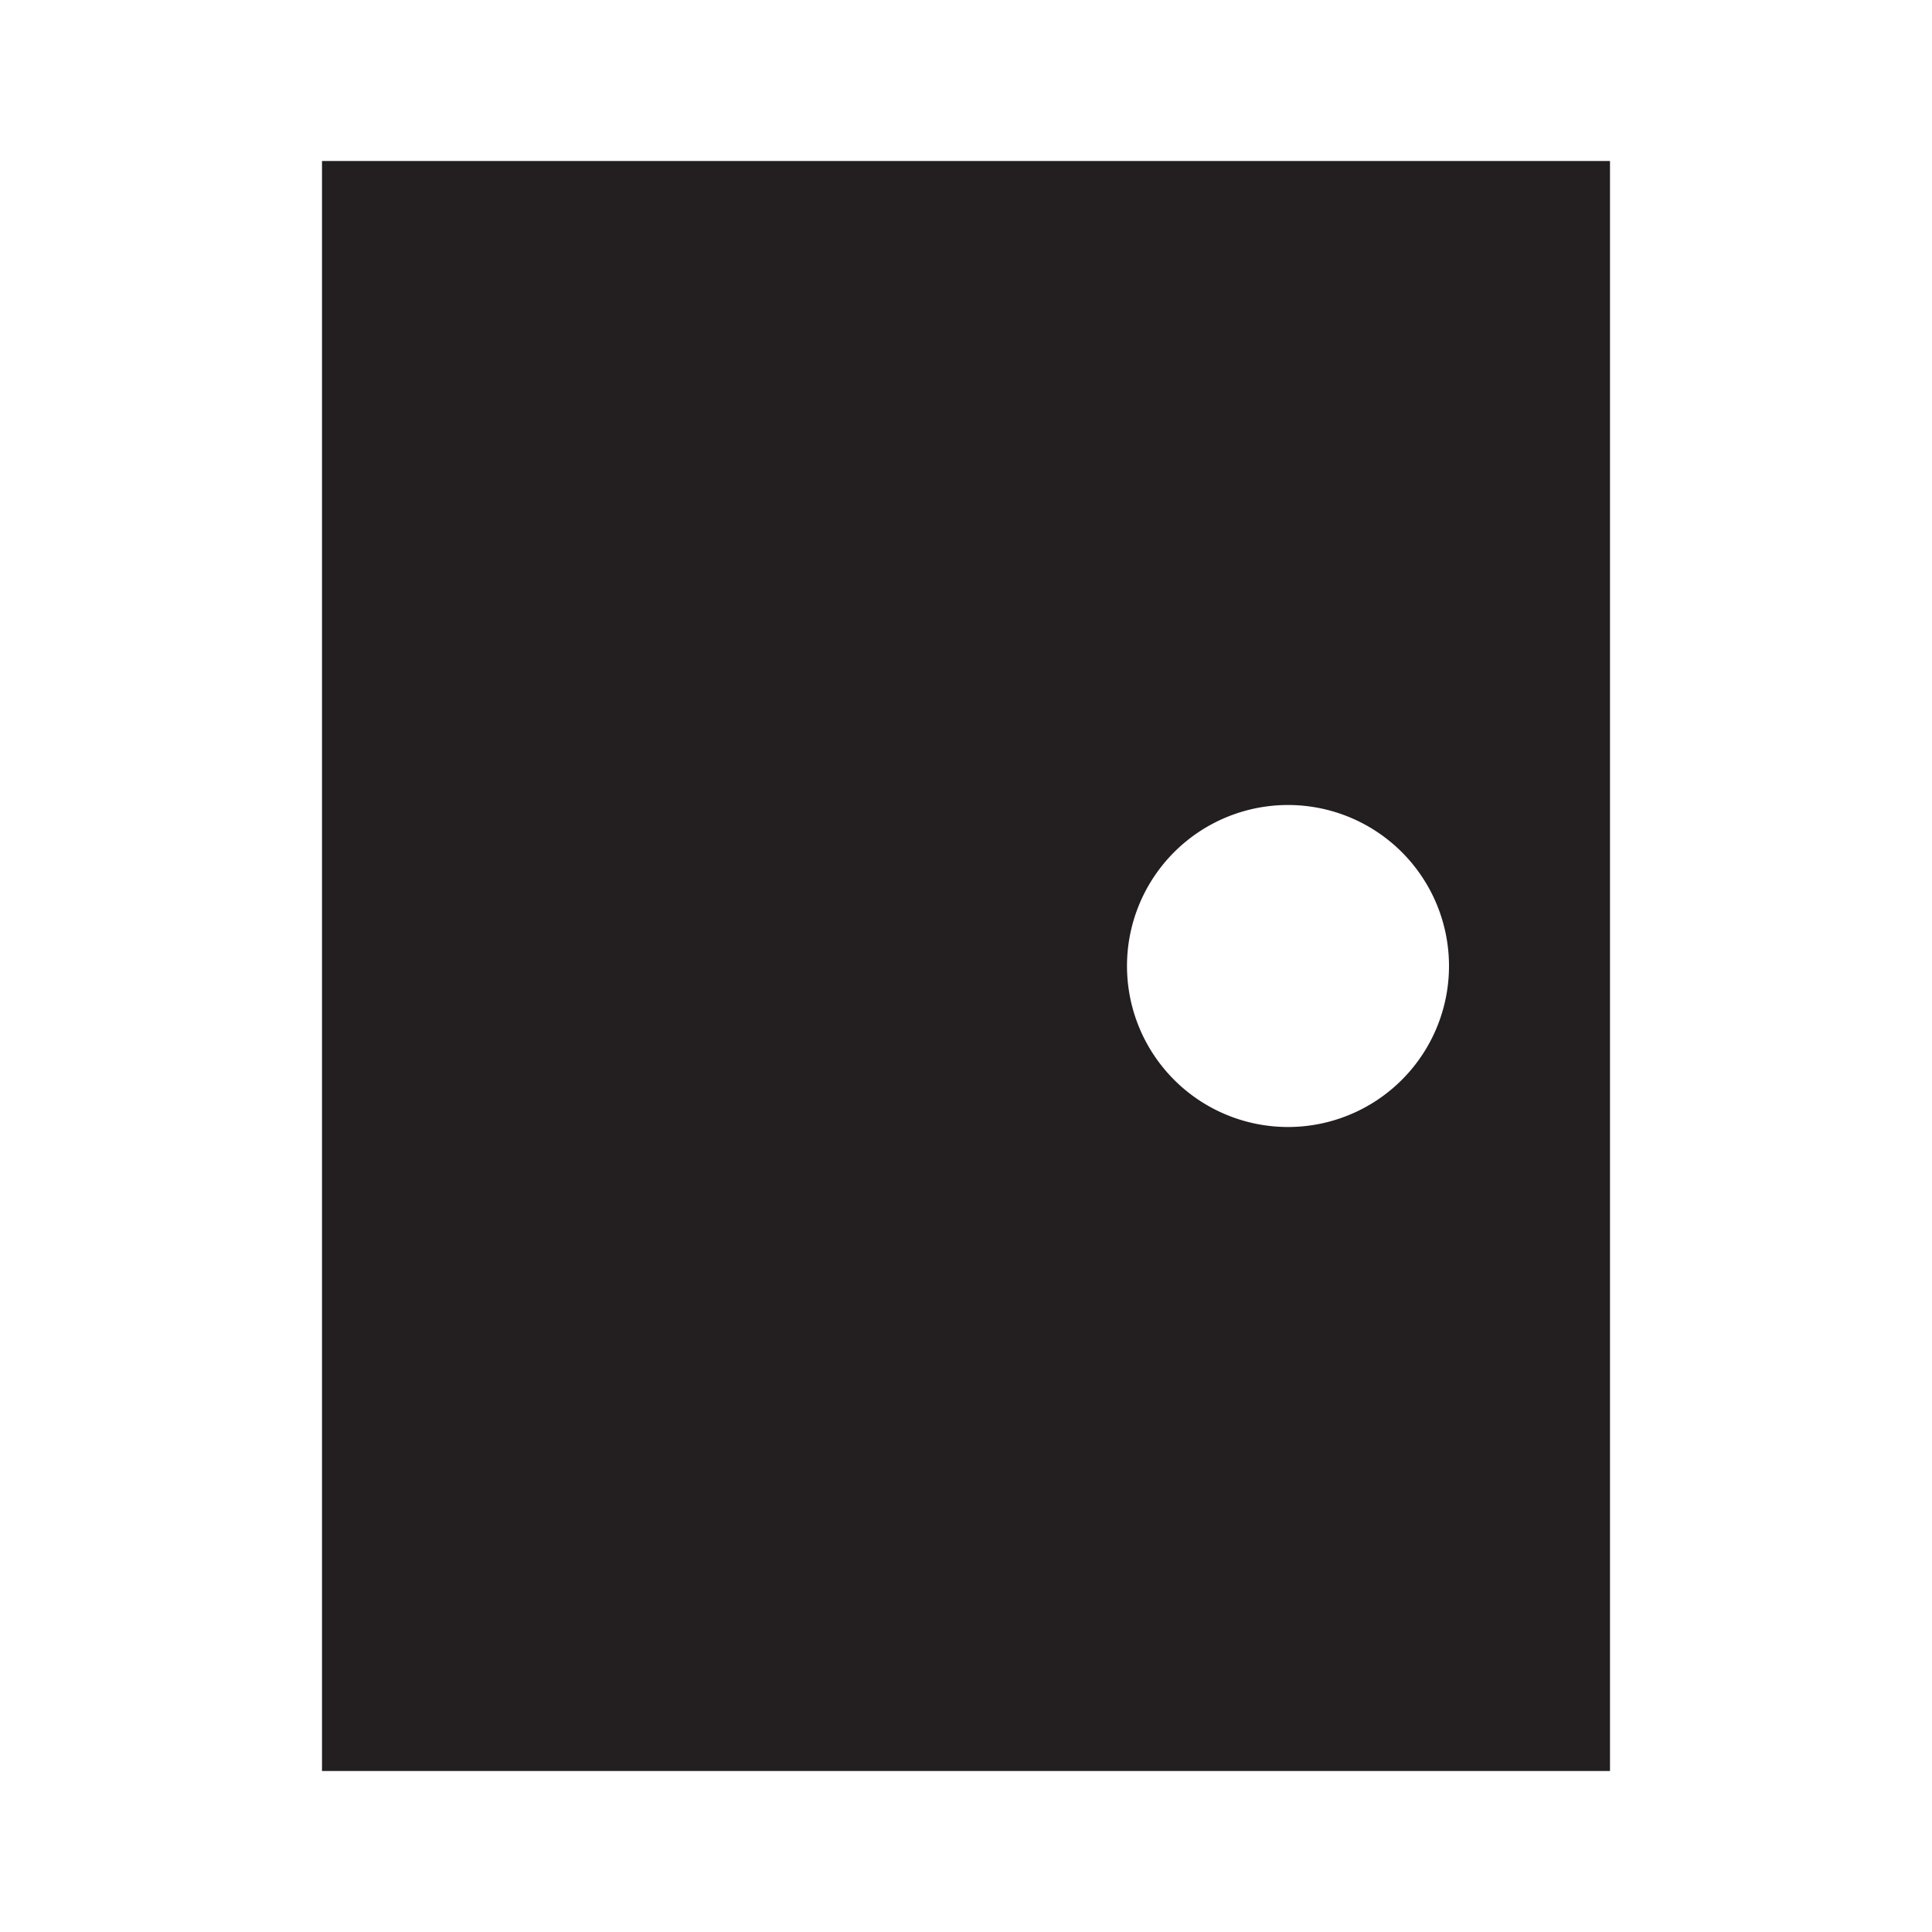 <svg id="Layer_1" data-name="Layer 1" xmlns="http://www.w3.org/2000/svg" viewBox="0 0 24 24">
  <defs>
    <style>.cls-1{fill:none;}.cls-2{fill:#231f20;}</style>
  </defs>
  <title>ic_door_closed</title>
  <rect class="cls-1" width="24" height="24"/>
  <path class="cls-2" d="M4,2V22H20V2ZM16,14a2,2,0,1,1,2-2A2,2,0,0,1,16,14Z"/>
</svg>
